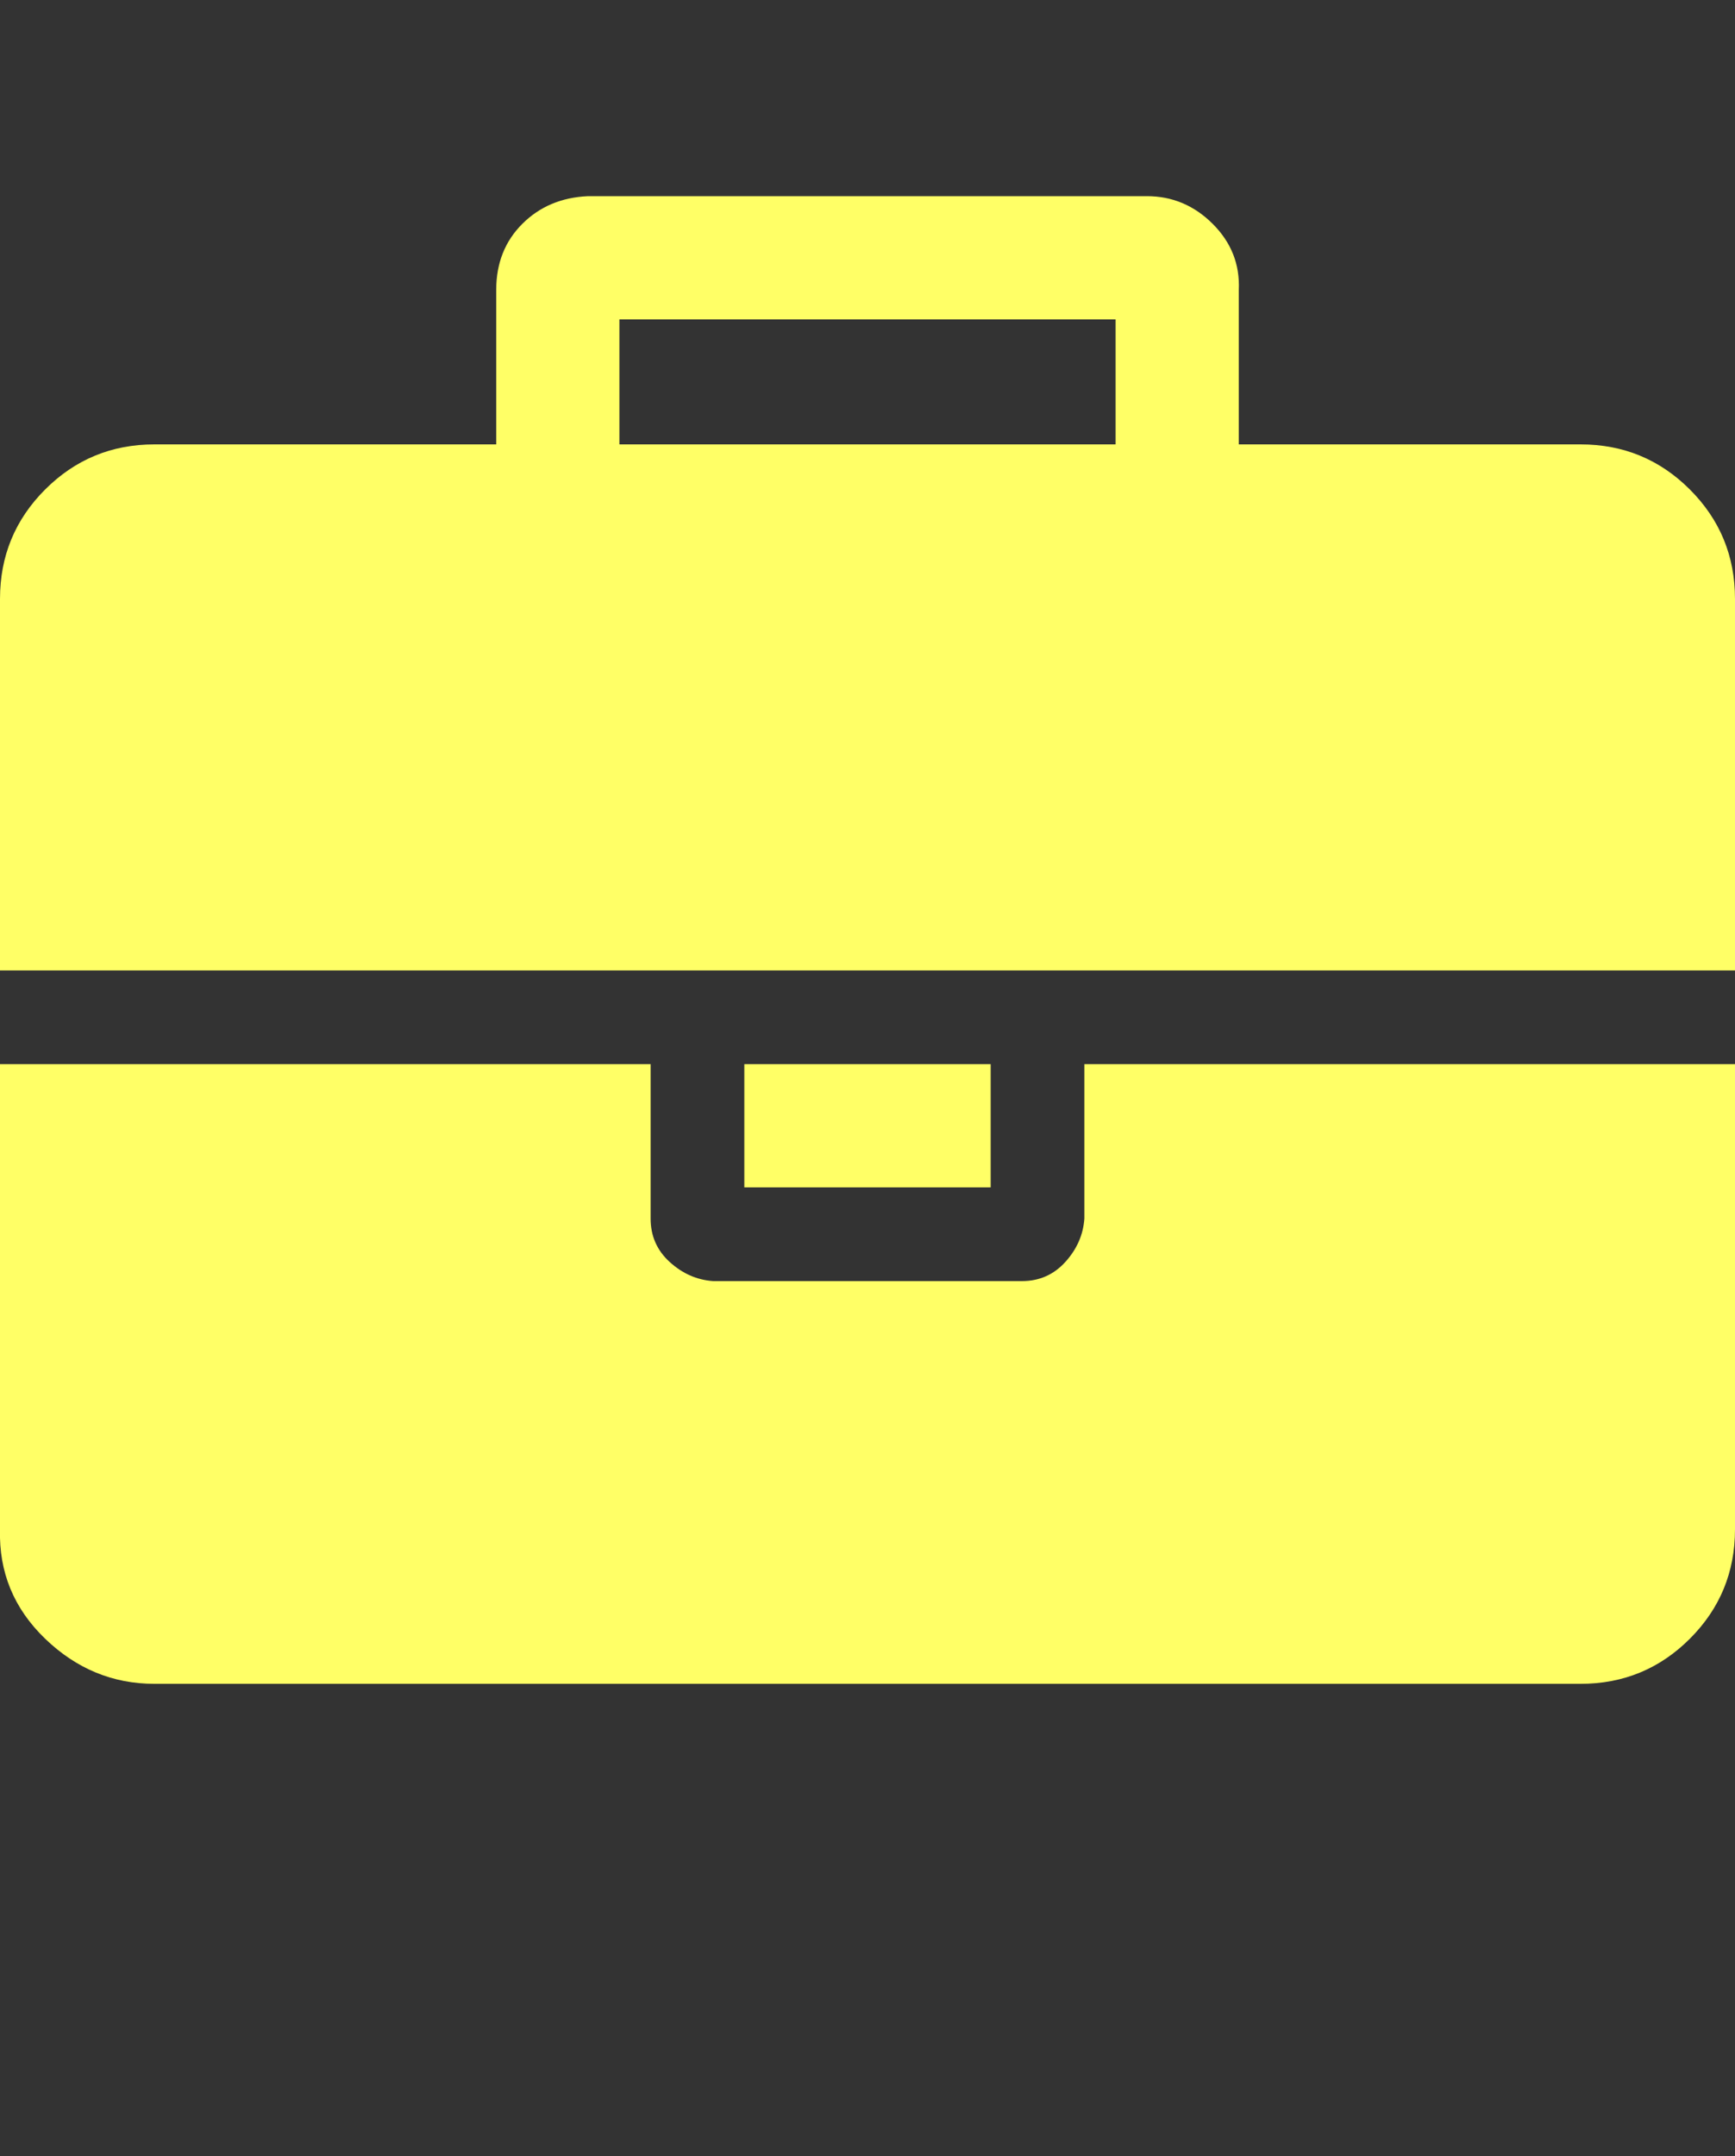 <?xml version="1.0" encoding="UTF-8"?>
<svg xmlns="http://www.w3.org/2000/svg" viewBox="0 0 1000 1242.132"><rect x="0" y="0" width="1000" height="1242.132" fill="#333333" stroke="none"/><path d="M357 256h286v-72H357v72zm643 357v268q0 37-26 63t-63 26H89q-36 0-63-26T0 881V613h375v89q0 15 11 25t25 11h178q15 0 25-11t11-25v-89h375zm-429 0v71H429v-71h142zm429-268v214H0V345q0-37 26-63t63-26h197v-89q0-23 15-38t38-16h322q22 0 38 16t15 38v89h197q37 0 63 26t26 63z" fill="#ffff66"/></svg>
